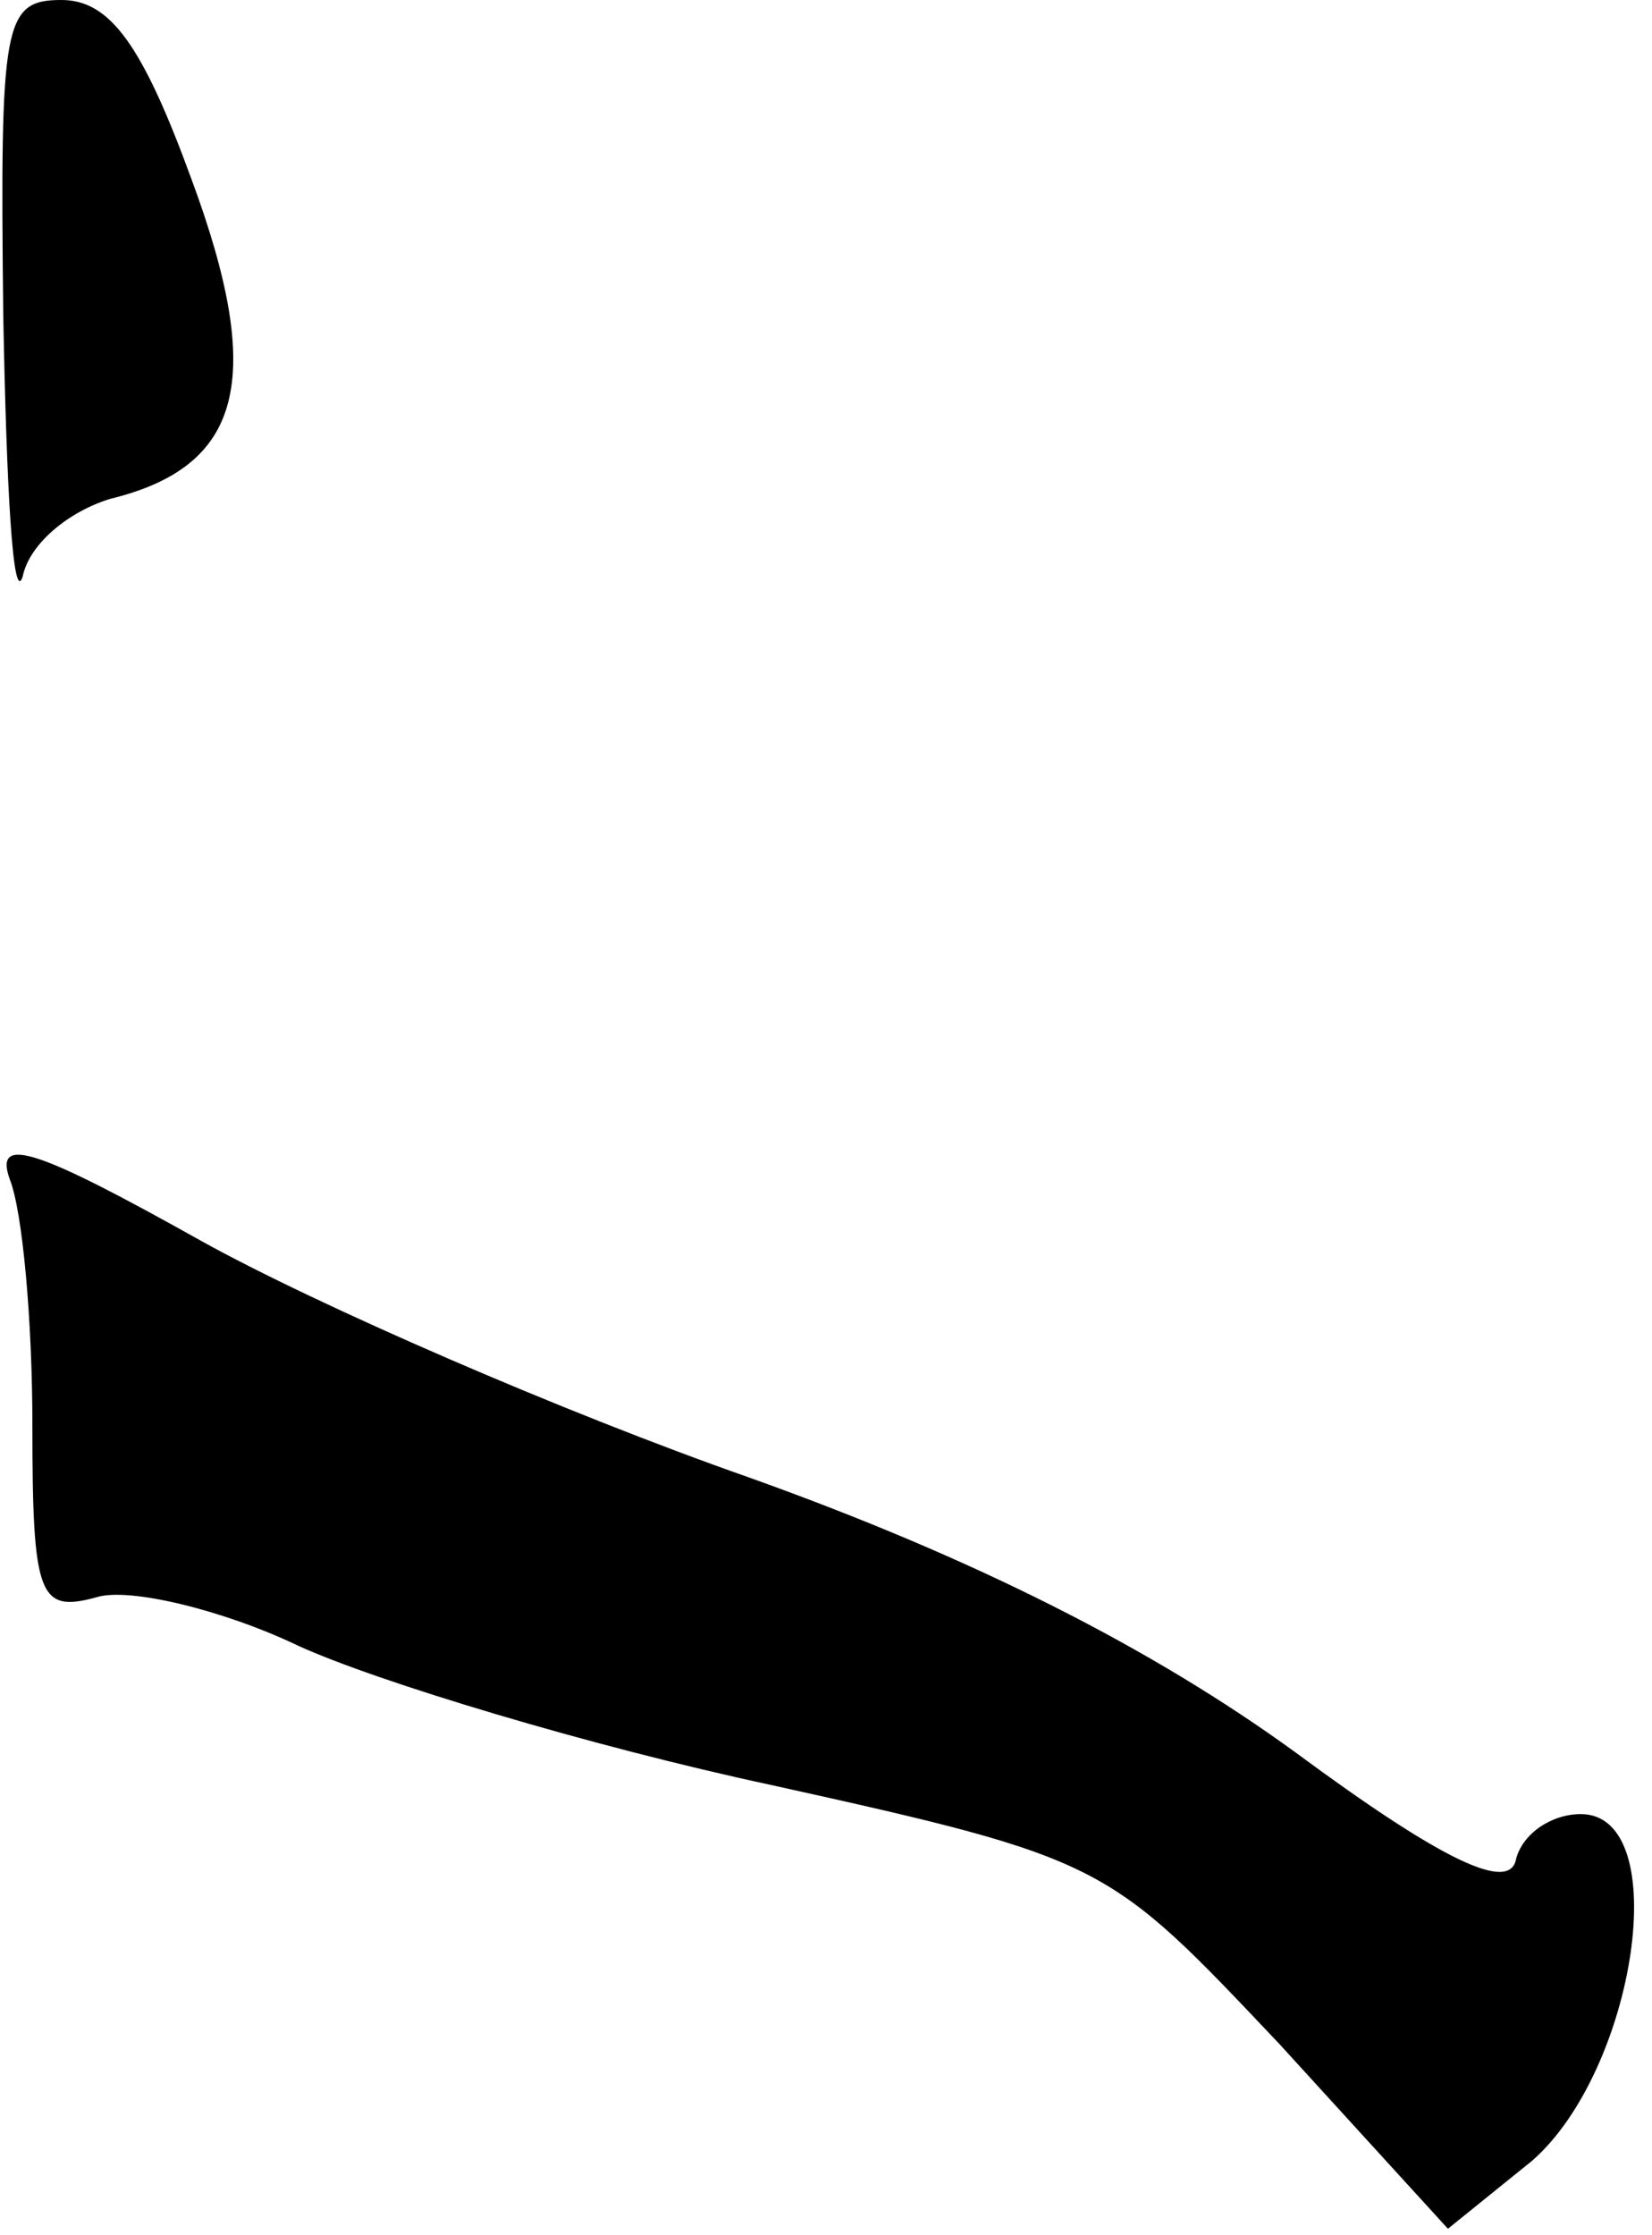 <?xml version="1.0" standalone="no"?>
<!DOCTYPE svg PUBLIC "-//W3C//DTD SVG 20010904//EN"
 "http://www.w3.org/TR/2001/REC-SVG-20010904/DTD/svg10.dtd">
<svg version="1.0" xmlns="http://www.w3.org/2000/svg"
 width="51pt" height="69pt" viewBox="0 0 51 69"
 preserveAspectRatio="xMidYMid meet">
<g transform="translate(0,69) scale(0.1,-0.1)"
fill="#000000" stroke="none">
<path fill="#000000" stroke="none" d="M1 593 c1 -54 3 -90 6 -81 2 10 14 20
27 24 41 10 48 37 25 99 -15 41 -25 55 -40 55 -18 0 -19 -7 -18 -97z"/>
<path fill="#000000" stroke="none" d="M3 326 c4 -10 7 -44 7 -76 0 -53 2 -58
20 -53 10 3 39 -4 62 -15 24 -11 90 -31 146 -43 104 -23 104 -24 157 -80 l52
-57 26 21 c32 28 44 107 15 107 -9 0 -18 -6 -20 -14 -2 -10 -22 -1 -68 33 -44
32 -99 60 -169 85 -57 20 -133 53 -169 73 -50 28 -64 33 -59 19z"/>
</g>
</svg>
